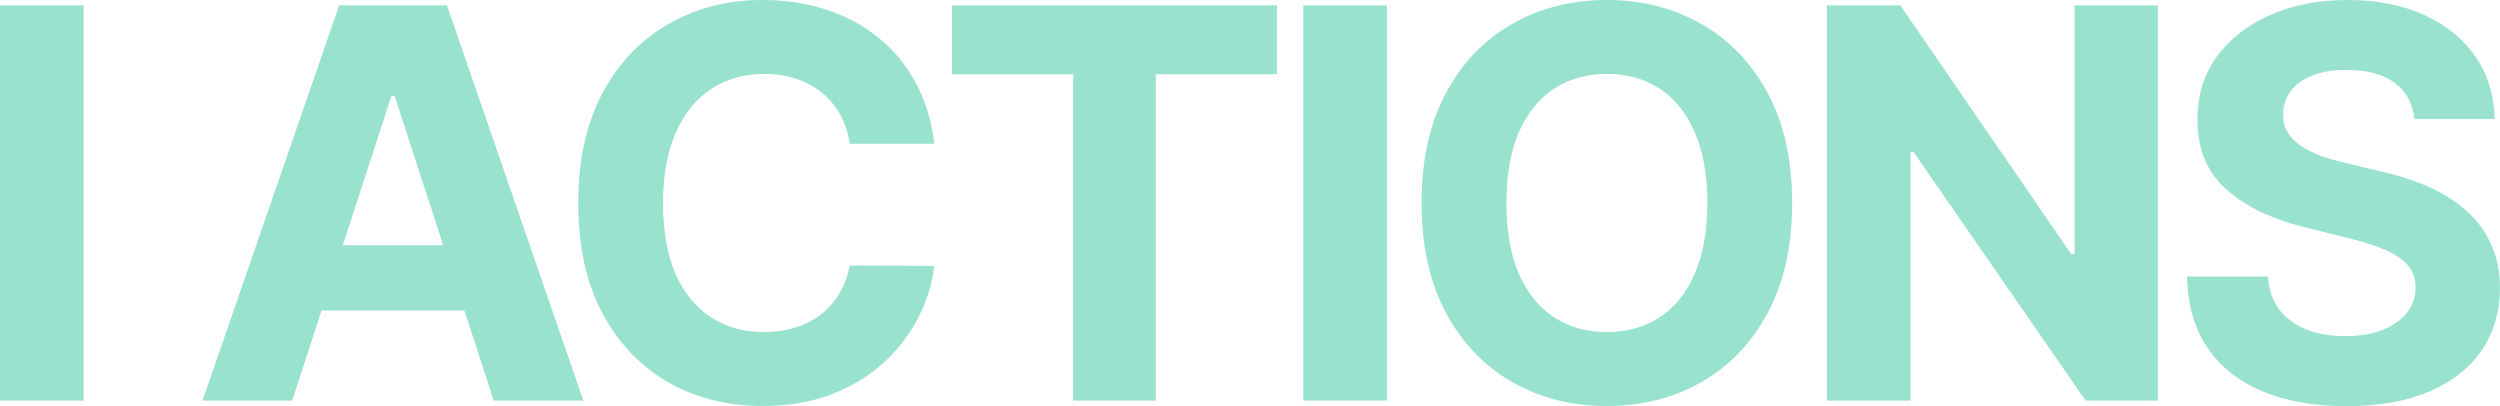 <svg width="1945" height="316" viewBox="0 0 1945 316" fill="none" xmlns="http://www.w3.org/2000/svg">
<g opacity="0.4">
<path d="M65.083 4.203V311.647H0V4.203H65.083Z" fill="#01B685"/>
<path d="M227.326 311.647H157.583L263.851 4.203H347.722L453.84 311.647H384.097L306.989 74.459H304.584L227.326 311.647ZM222.967 190.801H387.704V241.541H222.967V190.801Z" fill="#01B685"/>
<path d="M726.867 111.838H661.032C659.829 103.332 657.374 95.776 653.667 89.171C649.959 82.465 645.199 76.761 639.388 72.057C633.576 67.353 626.862 63.75 619.246 61.248C611.731 58.746 603.564 57.495 594.746 57.495C578.813 57.495 564.935 61.449 553.111 69.355C541.287 77.161 532.118 88.57 525.604 103.582C519.091 118.494 515.834 136.608 515.834 157.925C515.834 179.842 519.091 198.257 525.604 213.169C532.218 228.08 541.437 239.339 553.261 246.945C565.085 254.551 578.763 258.354 594.295 258.354C603.013 258.354 611.08 257.203 618.495 254.902C626.01 252.6 632.674 249.247 638.486 244.844C644.298 240.34 649.107 234.886 652.915 228.481C656.823 222.076 659.529 214.77 661.032 206.563L726.867 206.864C725.163 220.975 720.905 234.586 714.091 247.696C707.377 260.706 698.308 272.365 686.885 282.674C675.562 292.882 662.034 300.988 646.302 306.993C630.67 312.898 612.983 315.85 593.243 315.85C565.787 315.85 541.236 309.645 519.592 297.235C498.048 284.825 481.013 266.861 468.487 243.343C456.062 219.824 449.849 191.351 449.849 157.925C449.849 124.398 456.162 95.876 468.788 72.357C481.414 48.839 498.549 30.924 520.193 18.615C541.838 6.205 566.188 0 593.243 0C611.079 0 627.613 2.502 642.845 7.506C658.176 12.51 671.754 19.816 683.578 29.423C695.402 38.931 705.022 50.59 712.437 64.401C719.953 78.212 724.762 94.024 726.867 111.838Z" fill="#01B685"/>
<path d="M740.65 57.796V4.203H993.468V57.796H899.225V311.647H834.893V57.796H740.65Z" fill="#01B685"/>
<path d="M1079.02 4.203V311.647H1013.94V4.203H1079.02Z" fill="#01B685"/>
<path d="M1394.29 157.925C1394.29 191.451 1387.92 219.974 1375.2 243.493C1362.57 267.011 1345.34 284.975 1323.49 297.385C1301.75 309.695 1277.3 315.85 1250.14 315.85C1222.79 315.85 1198.23 309.645 1176.49 297.235C1154.75 284.825 1137.56 266.861 1124.93 243.343C1112.31 219.824 1106 191.351 1106 157.925C1106 124.398 1112.31 95.876 1124.93 72.357C1137.56 48.839 1154.75 30.924 1176.49 18.615C1198.23 6.205 1222.79 0 1250.14 0C1277.3 0 1301.75 6.205 1323.49 18.615C1345.34 30.924 1362.57 48.839 1375.2 72.357C1387.92 95.876 1394.29 124.398 1394.29 157.925ZM1328.3 157.925C1328.3 136.208 1325.04 117.893 1318.53 102.981C1312.12 88.07 1303.05 76.761 1291.33 69.055C1279.6 61.349 1265.87 57.495 1250.14 57.495C1234.41 57.495 1220.68 61.349 1208.96 69.055C1197.23 76.761 1188.11 88.07 1181.6 102.981C1175.19 117.893 1171.98 136.208 1171.98 157.925C1171.98 179.642 1175.19 197.957 1181.6 212.868C1188.11 227.78 1197.23 239.089 1208.96 246.795C1220.68 254.501 1234.41 258.354 1250.14 258.354C1265.87 258.354 1279.6 254.501 1291.33 246.795C1303.05 239.089 1312.12 227.78 1318.53 212.868C1325.04 197.957 1328.3 179.642 1328.3 157.925Z" fill="#01B685"/>
<path d="M1678.81 4.203V311.647H1622.6L1488.67 118.143H1486.42V311.647H1421.33V4.203H1478.45L1611.32 197.556H1614.03V4.203H1678.81Z" fill="#01B685"/>
<path d="M1878.41 92.623C1877.21 80.514 1872.05 71.106 1862.93 64.401C1853.81 57.696 1841.44 54.343 1825.81 54.343C1815.18 54.343 1806.22 55.844 1798.9 58.847C1791.59 61.749 1785.97 65.802 1782.07 71.006C1778.26 76.21 1776.35 82.115 1776.35 88.72C1776.15 94.225 1777.31 99.028 1779.81 103.132C1782.42 107.235 1785.97 110.788 1790.48 113.79C1794.99 116.692 1800.2 119.244 1806.12 121.446C1812.03 123.548 1818.34 125.349 1825.05 126.85L1852.71 133.456C1866.14 136.458 1878.46 140.461 1889.69 145.465C1900.91 150.469 1910.63 156.624 1918.85 163.93C1927.06 171.235 1933.43 179.842 1937.94 189.75C1942.54 199.658 1944.9 211.017 1945 223.827C1944.9 242.642 1940.09 258.955 1930.57 272.766C1921.15 286.477 1907.52 297.135 1889.69 304.741C1871.95 312.247 1850.56 316 1825.51 316C1800.65 316 1779.01 312.197 1760.57 304.591C1742.23 296.985 1727.91 285.726 1717.58 270.814C1707.36 255.802 1702 237.238 1701.5 215.12H1764.48C1765.18 225.428 1768.14 234.035 1773.35 240.941C1778.66 247.746 1785.72 252.9 1794.54 256.403C1803.46 259.806 1813.53 261.507 1824.75 261.507C1835.78 261.507 1845.35 259.906 1853.46 256.703C1861.68 253.501 1868.04 249.047 1872.55 243.343C1877.06 237.638 1879.32 231.083 1879.32 223.677C1879.32 216.772 1877.26 210.967 1873.15 206.263C1869.14 201.559 1863.23 197.556 1855.42 194.254C1847.7 190.951 1838.23 187.949 1827.01 185.247L1793.49 176.84C1767.54 170.535 1747.04 160.677 1732.01 147.267C1716.98 133.856 1709.52 115.792 1709.62 93.074C1709.52 74.459 1714.48 58.196 1724.5 44.285C1734.62 30.374 1748.5 19.515 1766.13 11.709C1783.77 3.903 1803.81 0 1826.26 0C1849.1 0 1869.04 3.903 1886.08 11.709C1903.21 19.515 1916.54 30.374 1926.06 44.285C1935.58 58.196 1940.49 74.309 1940.79 92.623H1878.41Z" fill="#01B685"/>
</g>
</svg>
